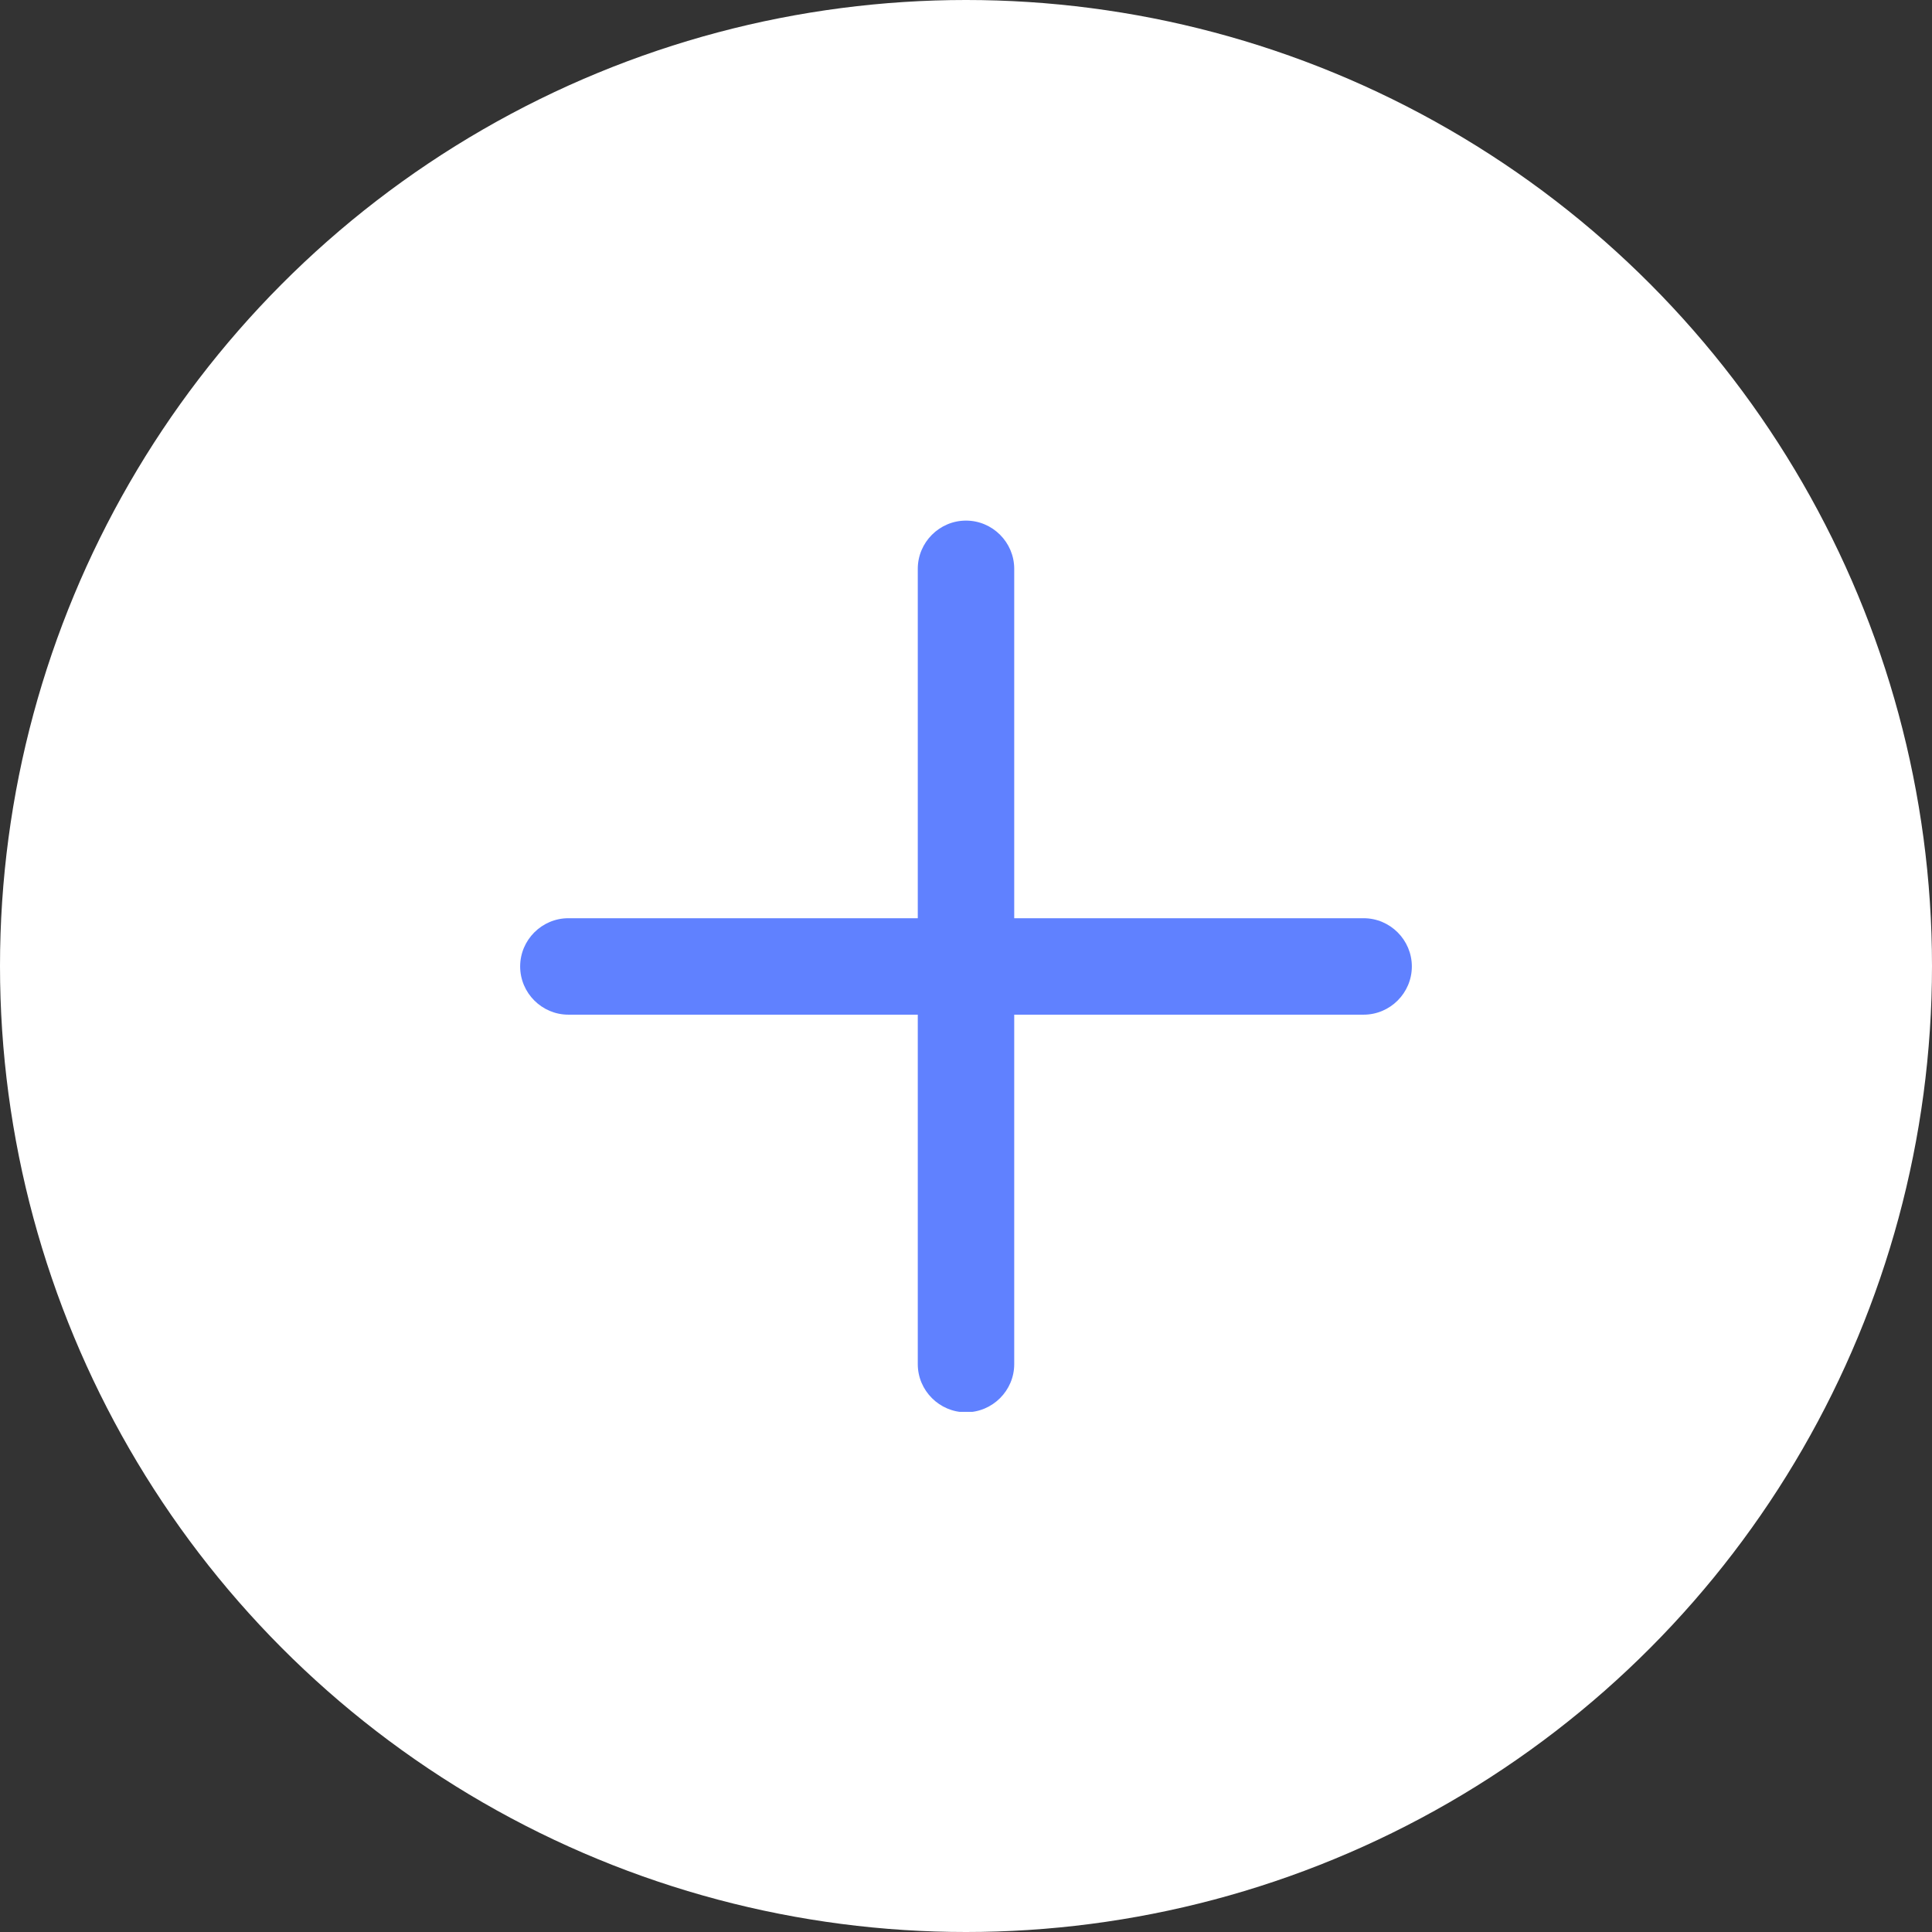 <svg width="26" height="26" viewBox="0 0 26 26" fill="none" xmlns="http://www.w3.org/2000/svg">
<rect x="0" y="0" width="26" height="26" fill="#333333" stroke="none"/>
<circle cx="13" cy="13" r="13" fill="white"/>
<g clip-path="url(#clip0)">
<path d="M13 7.006C12.643 7.006 12.351 7.298 12.351 7.655V12.357H7.649C7.292 12.357 7 12.649 7 13.006C7 13.363 7.292 13.655 7.649 13.655H12.351V18.358C12.351 18.714 12.643 19.006 13 19.006C13.357 19.006 13.649 18.714 13.649 18.358V13.655H18.351C18.708 13.655 19 13.363 19 13.006C19 12.649 18.708 12.357 18.351 12.357H13.649V7.655C13.649 7.298 13.357 7.006 13 7.006Z" fill="#6081FF"/>
</g>
<defs>
<clipPath id="clip0">
<rect width="12" height="12" fill="white" transform="translate(7 7)"/>
</clipPath>
</defs>
</svg>

